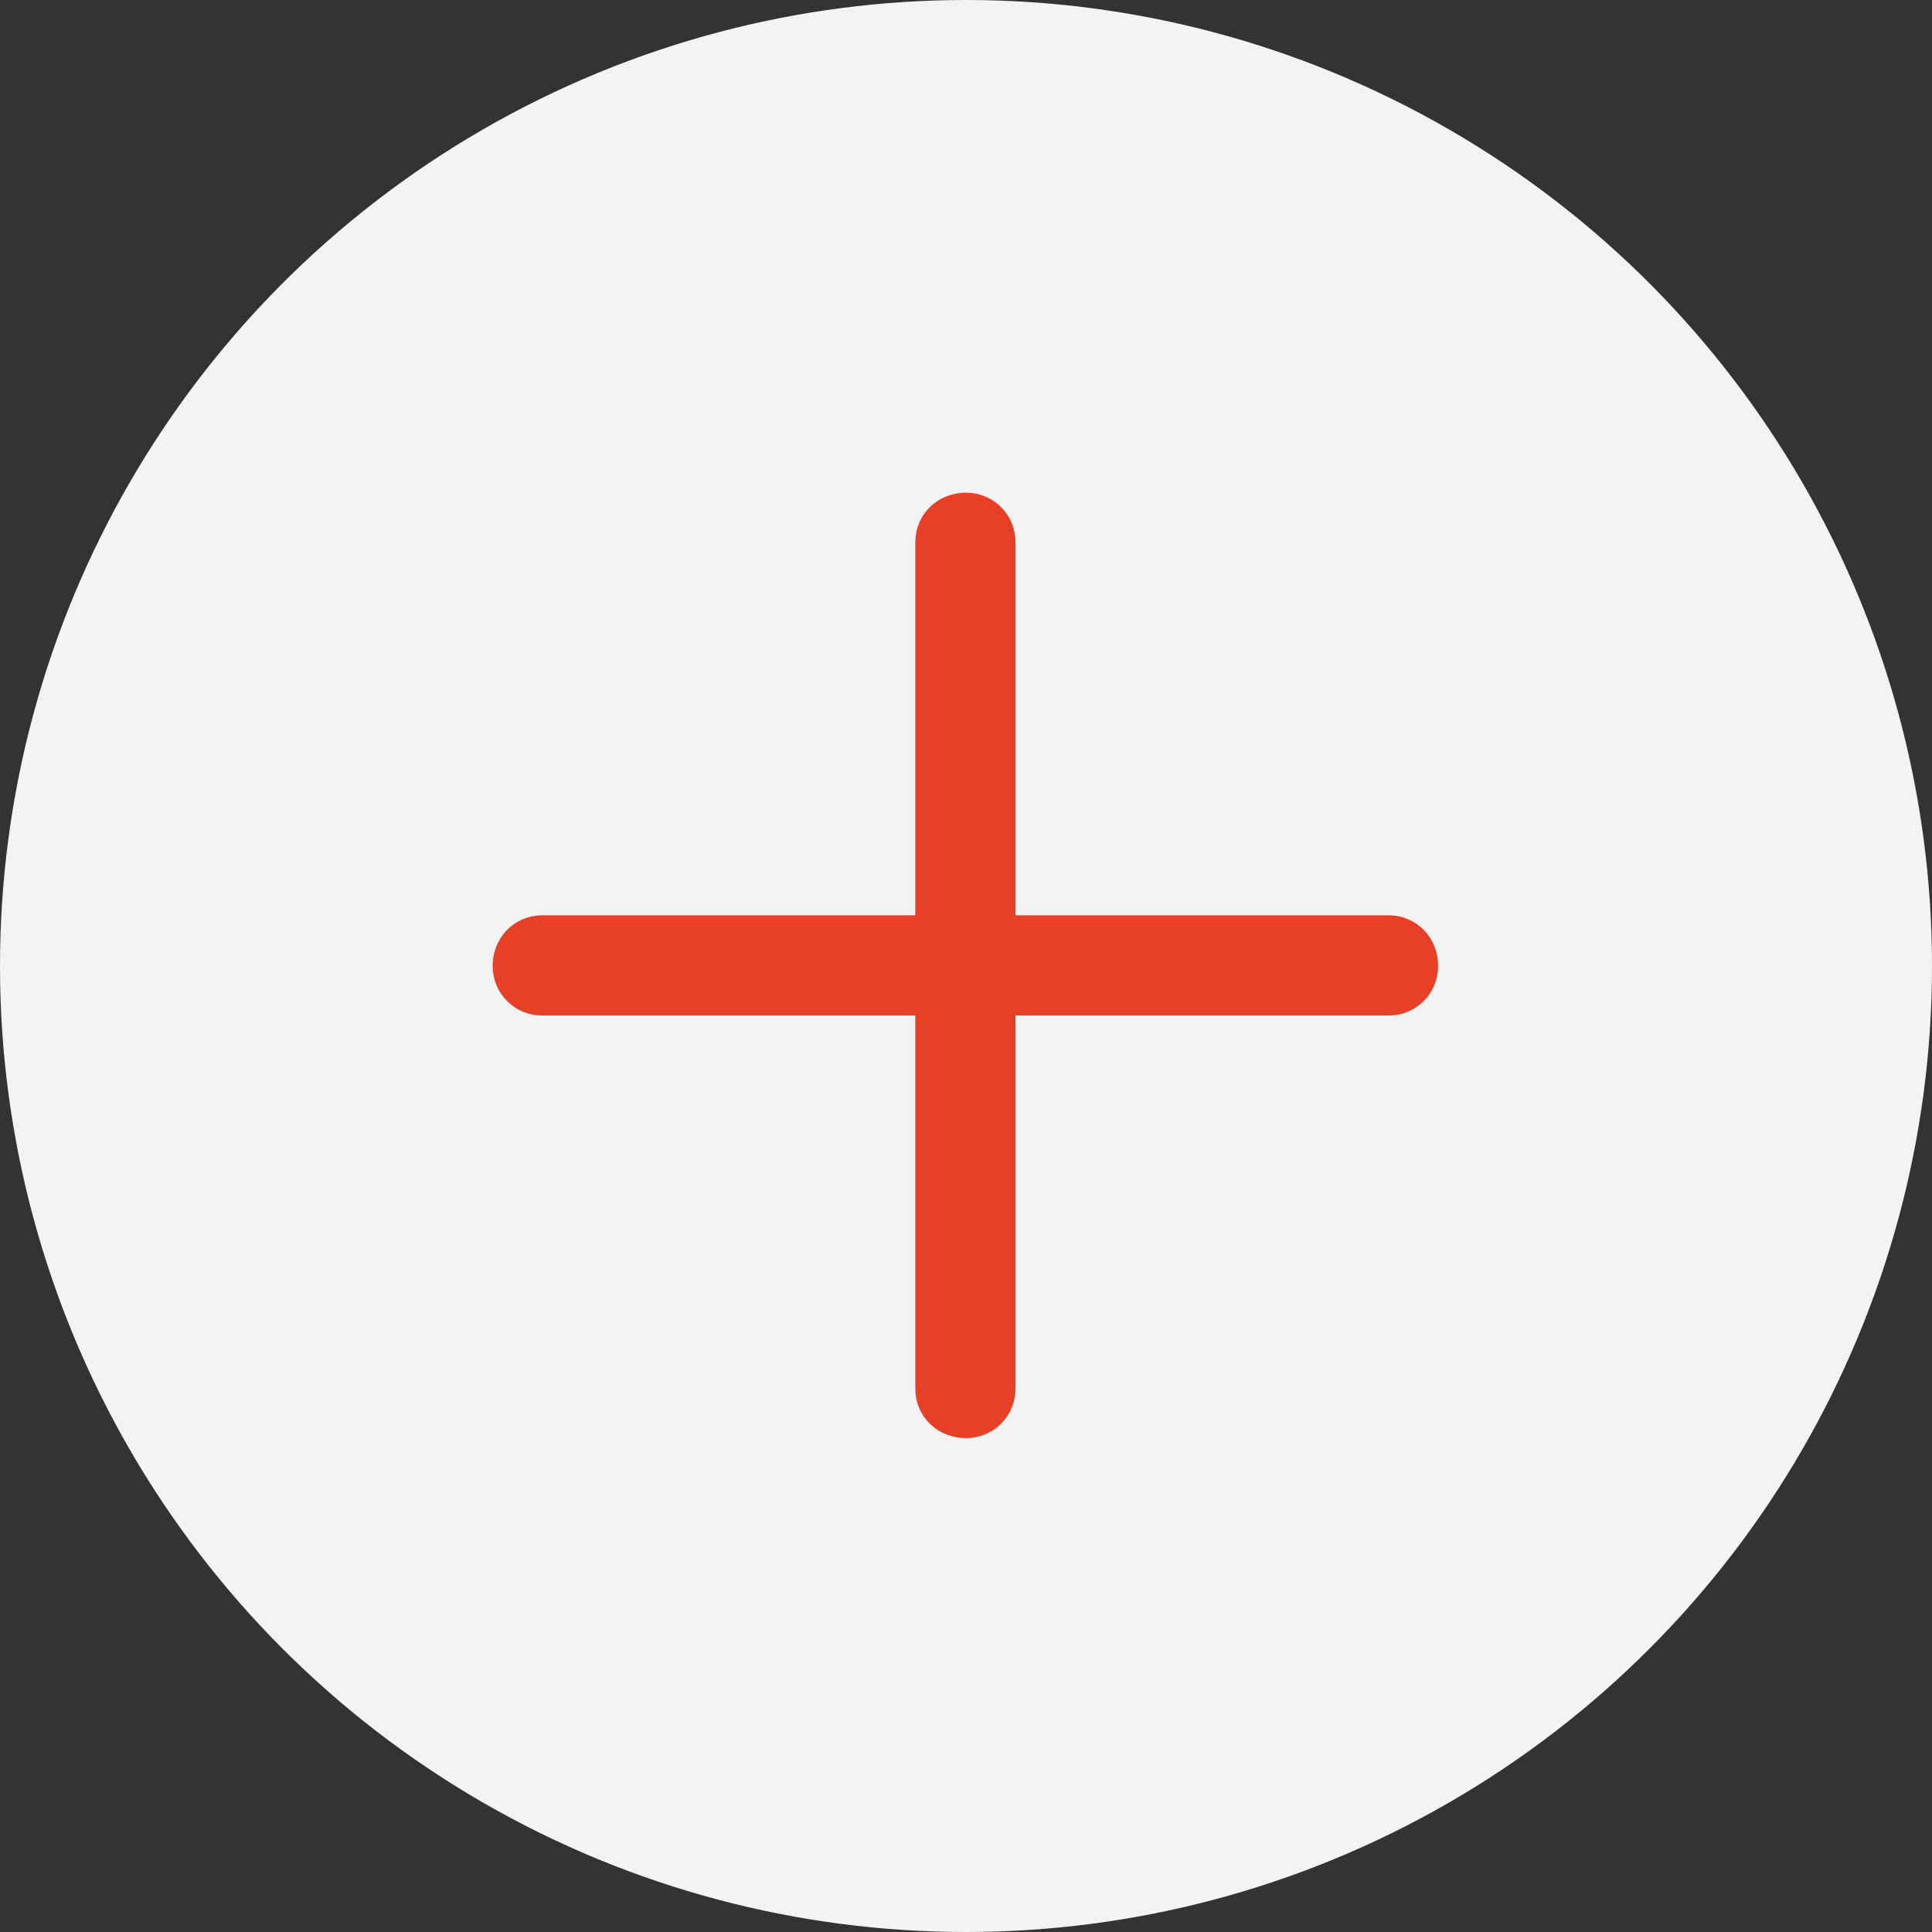 <svg width="16" height="16" viewBox="0 0 16 16" fill="none" xmlns="http://www.w3.org/2000/svg" xmlns:xlink="http://www.w3.org/1999/xlink">
	<rect x="0" y="0" width="16" height="16" fill="#333333" stroke="none"/>
	<desc>
			Created with Pixso.
	</desc>
	<defs>
		<clipPath id="clip21_2131">
			<rect width="16" height="16" fill="white" fill-opacity="0"/>
		</clipPath>
	</defs>
	<g clip-path="url(#clip21_2131)">
		<circle cx="8" cy="8" r="8" fill="#F3F3F3" fill-opacity="1"/>
		<circle cx="8" cy="8" r="8" stroke="#000000" stroke-opacity="0" stroke-width="0.5"/>
		<path d="M8.16 4.49L8.16 7.83L11.5 7.83C11.59 7.83 11.66 7.9 11.66 8C11.66 8.09 11.59 8.16 11.5 8.16L8.16 8.16L8.16 11.5C8.16 11.59 8.09 11.66 8 11.66C7.9 11.66 7.83 11.59 7.83 11.5L7.83 8.16L4.49 8.16C4.4 8.16 4.33 8.09 4.33 8C4.33 7.9 4.4 7.83 4.49 7.83L7.83 7.83L7.83 4.49C7.83 4.4 7.9 4.33 8 4.33C8.09 4.33 8.16 4.4 8.16 4.49Z" stroke="#E84026" stroke-opacity="1" stroke-width="0.5"/>
	</g>
</svg>
